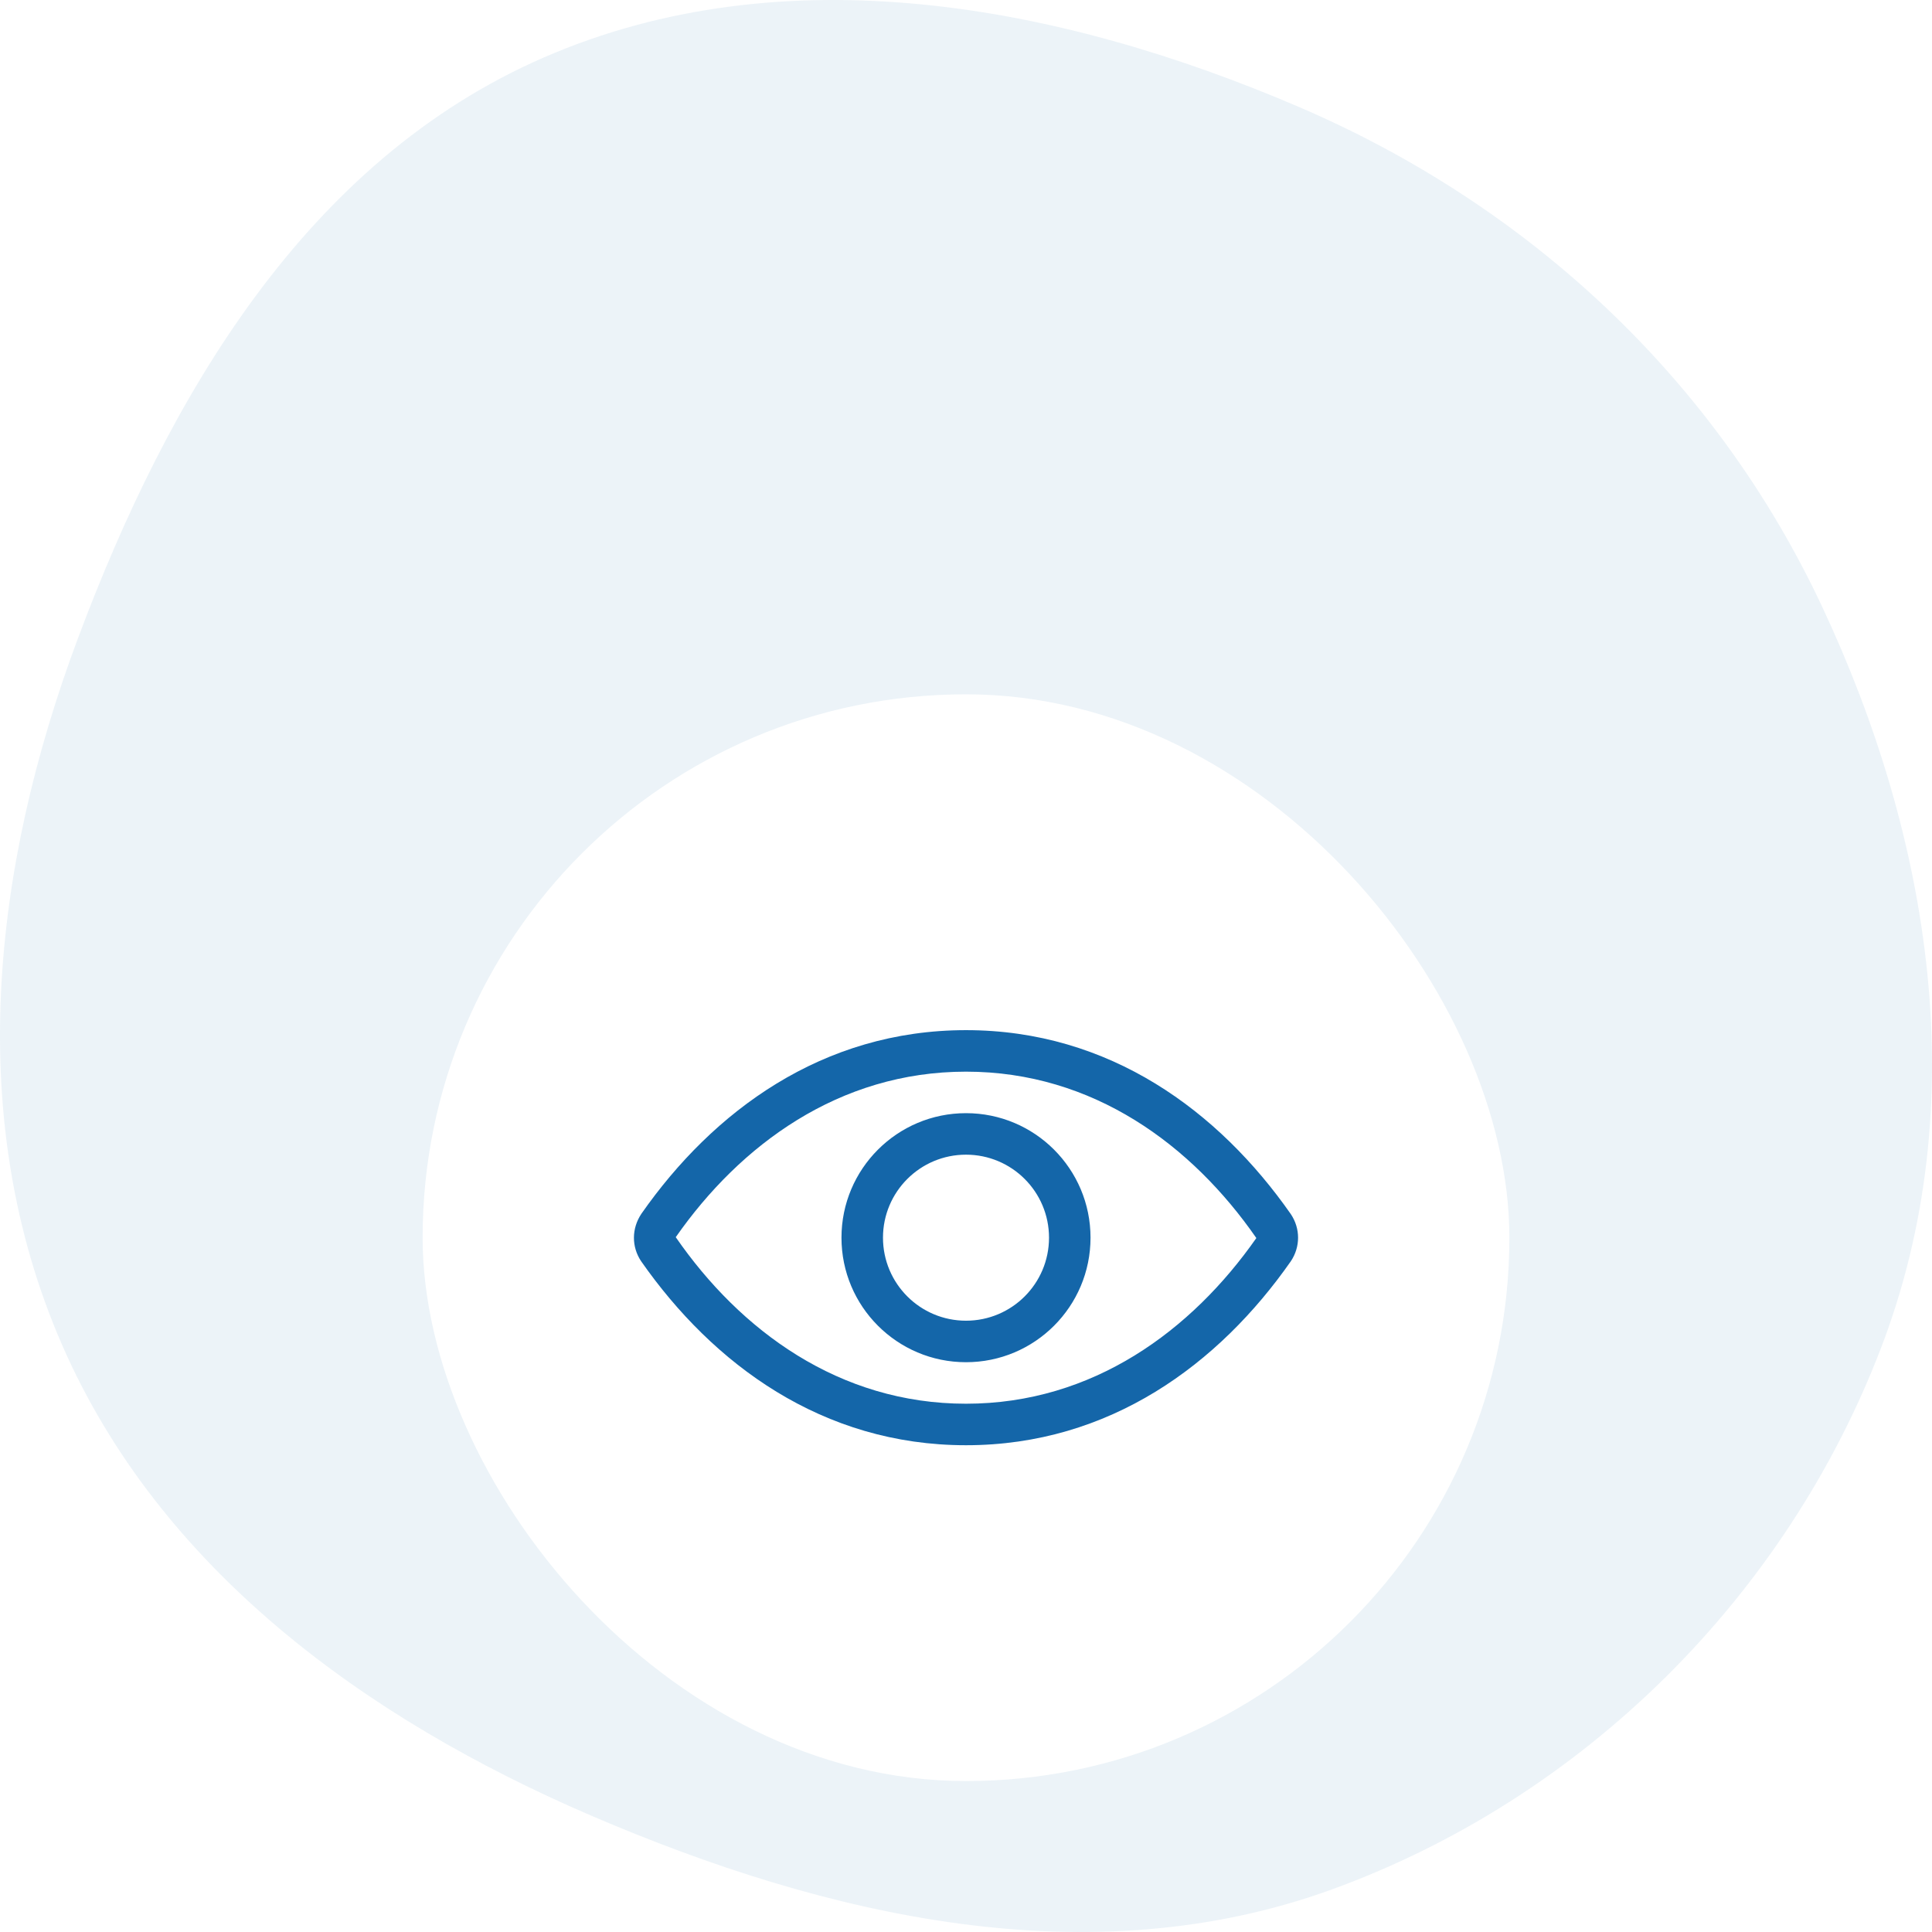 <svg width="64" height="64" viewBox="0 0 64 64" fill="none" xmlns="http://www.w3.org/2000/svg">
<g clip-path="url(#clip0_362_87782)">
<path d="M18.021 1.901C25.988 -1.56 35.091 0.135 43.035 3.546C50.71 6.841 56.844 12.608 60.35 20.074C63.982 27.81 65.381 36.613 62.322 44.625C59.188 52.837 52.501 59.544 44.123 62.589C36.092 65.508 27.414 63.505 19.602 60.153C12.075 56.923 5.282 51.953 2.051 44.539C-1.193 37.093 -0.268 28.752 2.592 21.117C5.569 13.168 10.129 5.33 18.021 1.901Z" fill="#1466A9" fill-opacity="0.08"/>
<g filter="url(#filter0_d_362_87782)">
<rect x="14" y="14" width="36" height="36" rx="18" fill="white"/>
<path fill-rule="evenodd" clip-rule="evenodd" d="M42.761 32.78C40.38 36.187 36.761 38.875 32 38.875C27.238 38.875 23.619 36.187 21.238 32.78C20.919 32.302 20.919 31.698 21.247 31.207C23.619 27.814 27.238 25.125 32 25.125C36.761 25.125 40.38 27.814 42.761 31.22C43.08 31.698 43.08 32.302 42.761 32.78ZM32 26.5C27.79 26.5 24.517 28.932 22.385 31.983C24.517 35.068 27.79 37.5 32 37.5C36.207 37.5 39.477 35.072 41.618 32.012C39.483 28.932 36.21 26.5 32 26.5ZM32 36.125C29.722 36.125 27.875 34.278 27.875 32C27.875 29.722 29.722 27.875 32 27.875C34.278 27.875 36.125 29.722 36.125 32C36.125 34.278 34.278 36.125 32 36.125ZM32 34.75C33.519 34.75 34.75 33.519 34.75 32C34.75 30.481 33.519 29.25 32 29.25C30.481 29.25 29.25 30.481 29.25 32C29.25 33.519 30.481 34.75 32 34.75Z" fill="#1466A9"/>
</g>
</g>
<defs>
<filter id="filter0_d_362_87782" x="-4" y="5" width="72" height="72" filterUnits="userSpaceOnUse" color-interpolation-filters="sRGB">
<feFlood flood-opacity="0" result="BackgroundImageFix"/>
<feColorMatrix in="SourceAlpha" type="matrix" values="0 0 0 0 0 0 0 0 0 0 0 0 0 0 0 0 0 0 127 0" result="hardAlpha"/>
<feOffset dy="9"/>
<feGaussianBlur stdDeviation="9"/>
<feColorMatrix type="matrix" values="0 0 0 0 0.184 0 0 0 0 0.224 0 0 0 0 0.255 0 0 0 0.15 0"/>
<feBlend mode="normal" in2="BackgroundImageFix" result="effect1_dropShadow_362_87782"/>
<feBlend mode="normal" in="SourceGraphic" in2="effect1_dropShadow_362_87782" result="shape"/>
</filter>
<clipPath id="clip0_362_87782">
<rect width="64" height="64" fill="white"/>
</clipPath>
</defs>
</svg>
